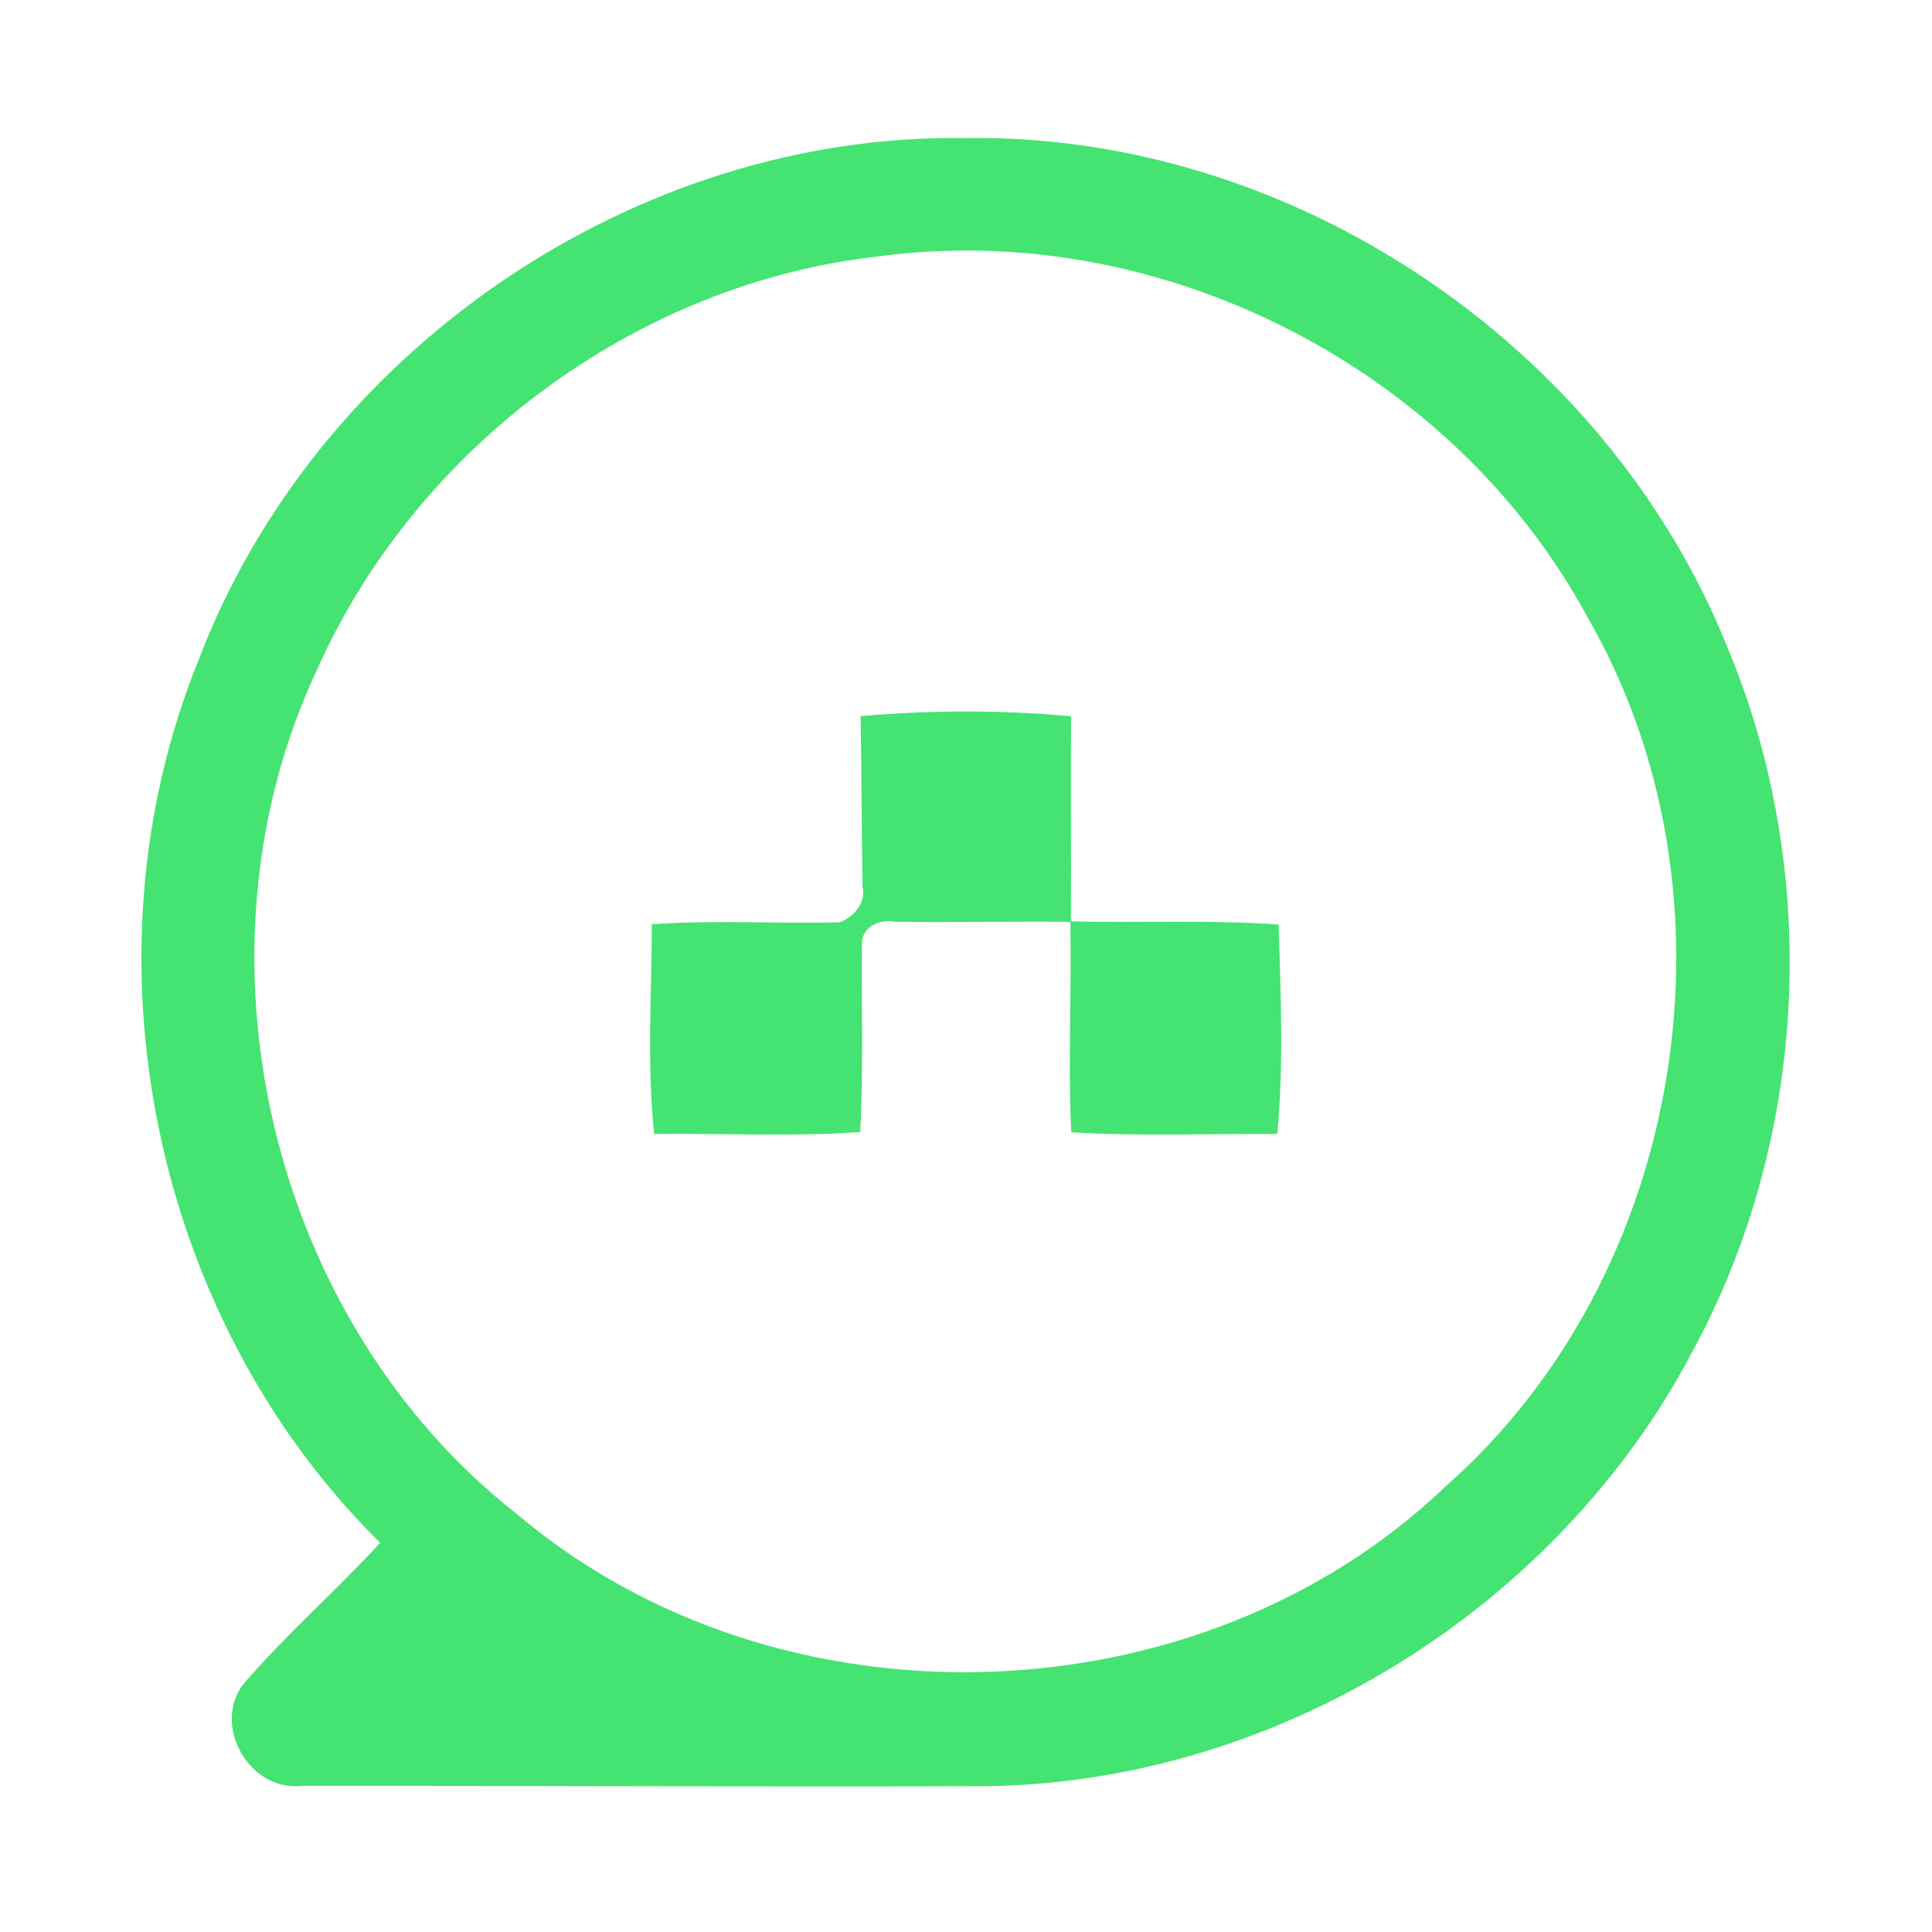 <?xml version="1.0" encoding="UTF-8" ?>
<!DOCTYPE svg PUBLIC "-//W3C//DTD SVG 1.1//EN" "http://www.w3.org/Graphics/SVG/1.1/DTD/svg11.dtd">
<svg width="192pt" height="192pt" viewBox="0 0 192 192" version="1.1" xmlns="http://www.w3.org/2000/svg">
<g id="#45e371ff">
<path fill="#45e371" opacity="1.00" d=" M 19.70 65.68 C 31.36 34.92 63.05 13.20 96.00 13.72 C 128.42 13.25 159.61 34.30 171.67 64.33 C 180.98 86.60 179.74 113.00 168.23 134.24 C 154.79 159.85 126.95 177.15 97.98 177.51 C 75.33 177.58 52.67 177.47 30.01 177.47 C 24.80 178.10 21.00 171.44 24.22 167.32 C 28.46 162.40 33.39 158.11 37.78 153.32 C 15.17 131.01 7.78 95.12 19.70 65.68 M 87.37 25.47 C 63.28 28.13 41.45 44.37 31.56 66.43 C 18.20 94.76 26.76 131.24 51.46 150.54 C 77.40 172.46 119.16 171.19 143.69 147.69 C 167.57 126.64 173.65 88.83 157.74 61.29 C 144.33 36.54 115.30 21.74 87.37 25.47 Z" />
<path fill="#45e371" opacity="1.00" d=" M 85.53 71.17 C 92.45 70.56 99.52 70.54 106.44 71.18 C 106.41 77.97 106.45 84.77 106.43 91.56 C 113.31 91.75 120.21 91.39 127.07 91.88 C 127.27 98.81 127.59 105.79 126.93 112.69 C 120.11 112.66 113.27 112.93 106.46 112.53 C 106.13 105.56 106.51 98.58 106.37 91.61 C 100.54 91.56 94.71 91.68 88.88 91.60 C 87.51 91.32 85.81 92.03 85.66 93.56 C 85.60 99.87 85.81 106.19 85.49 112.50 C 78.68 112.99 71.84 112.61 65.01 112.69 C 64.29 105.79 64.75 98.79 64.78 91.85 C 71.00 91.41 77.24 91.82 83.46 91.66 C 84.85 91.13 86.10 89.71 85.72 88.11 C 85.63 82.47 85.62 76.82 85.53 71.17 Z" />
</g>
</svg>
